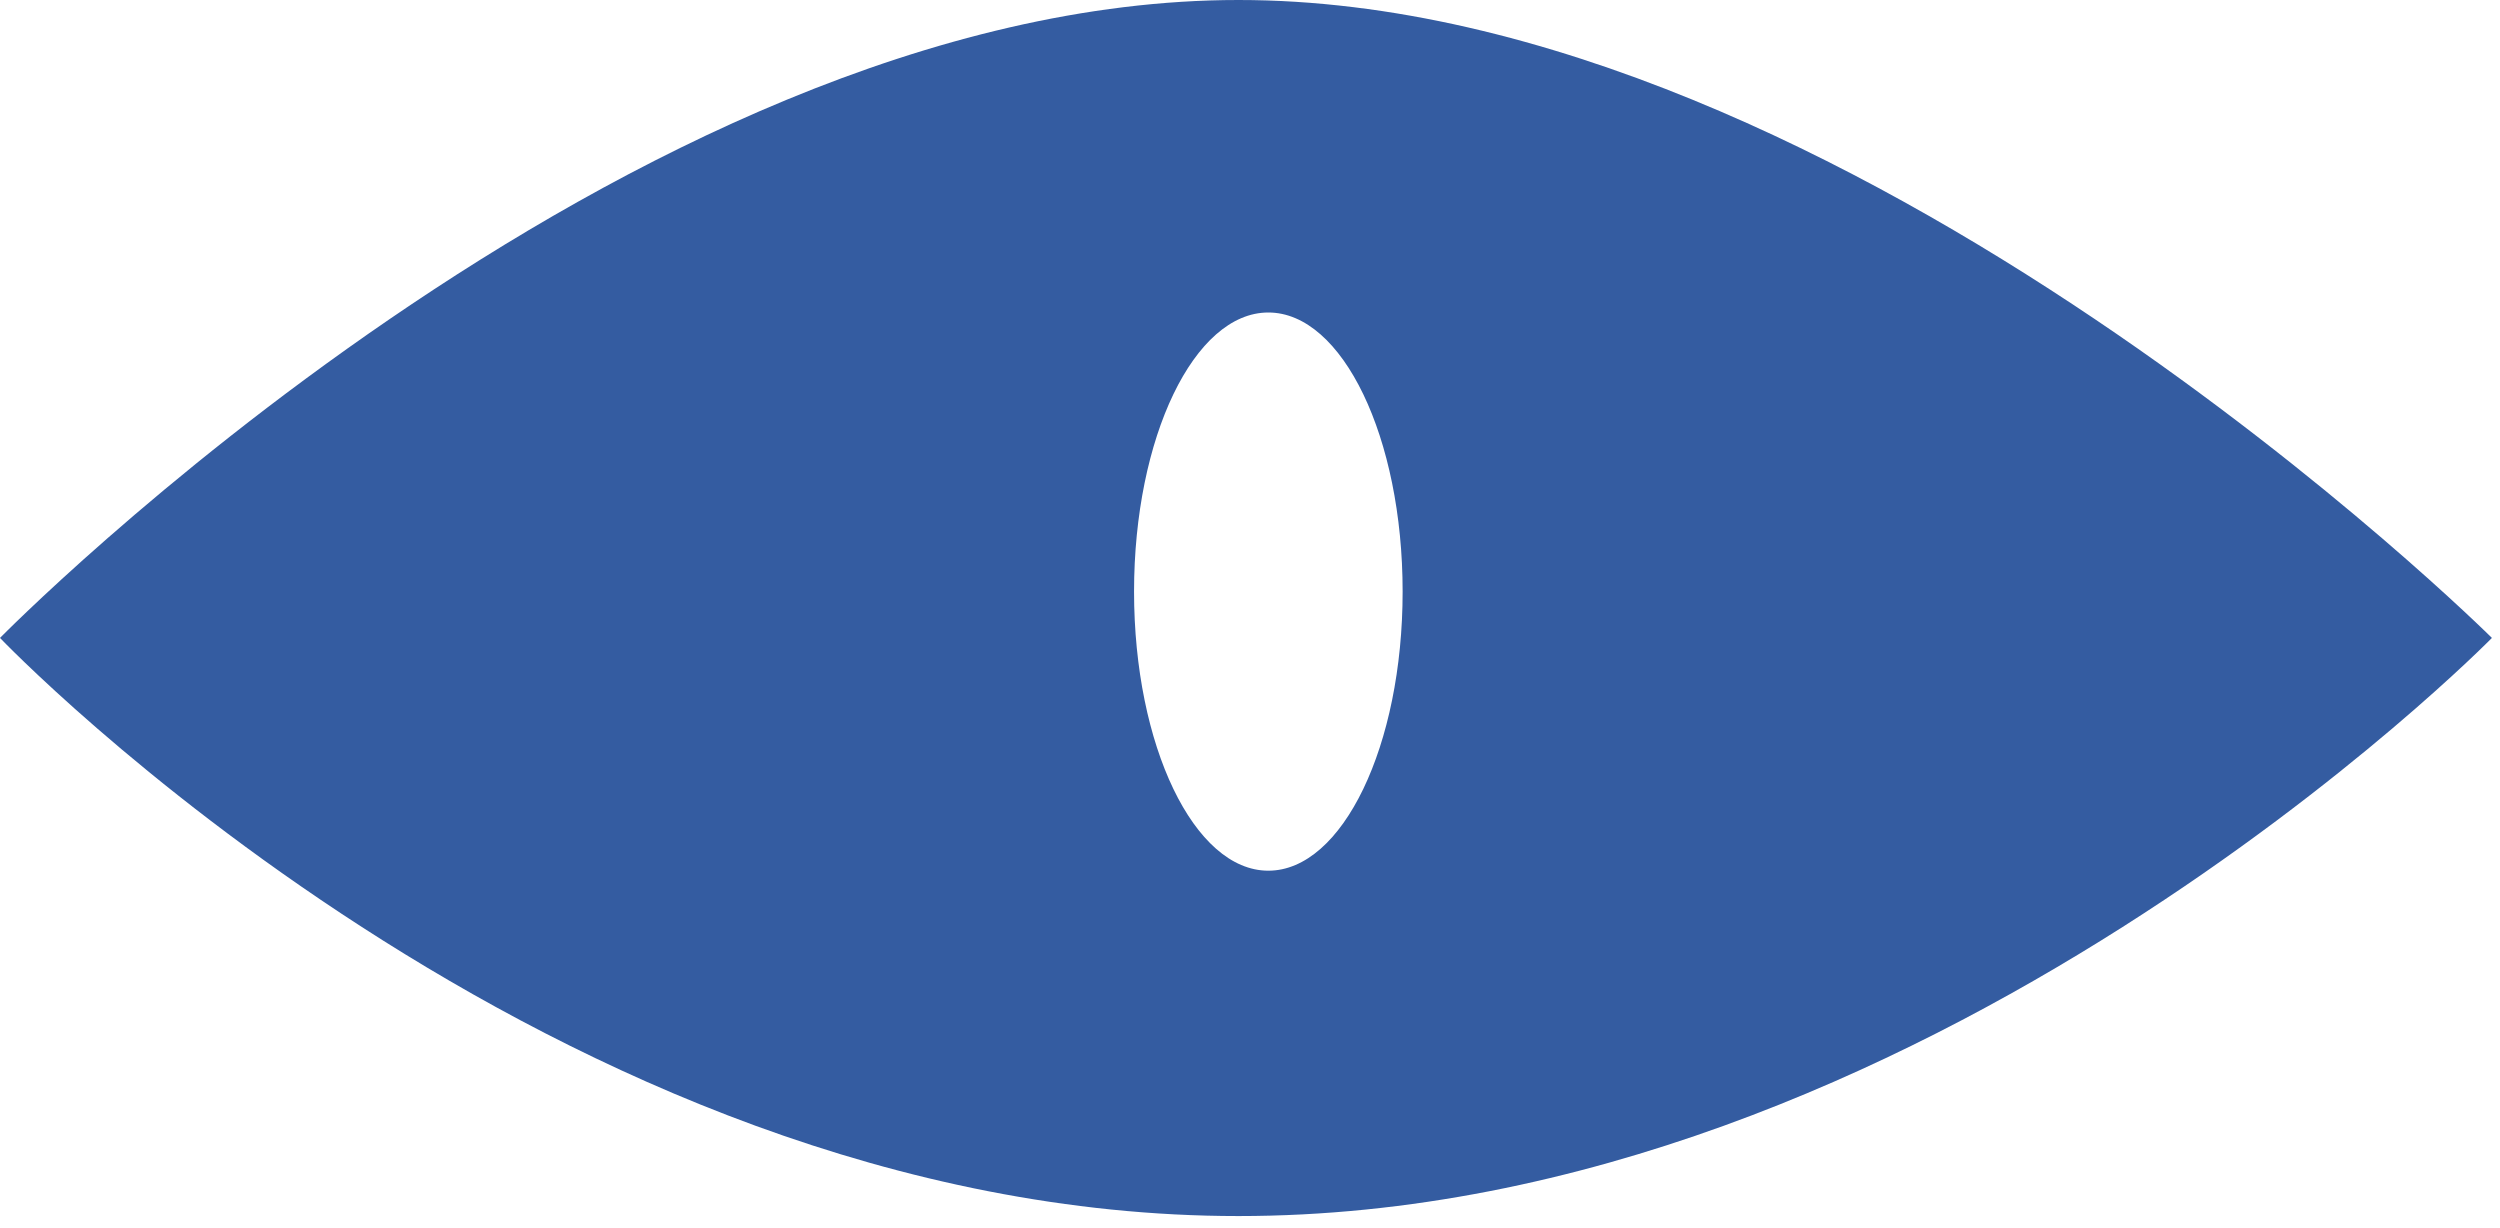 <svg width="116" height="57" viewBox="0 0 116 57" fill="none" xmlns="http://www.w3.org/2000/svg">
<path fill-rule="evenodd" clip-rule="evenodd" d="M115.625 29.6C115.625 29.6 89.315 56.425 57.466 56.425C25.617 56.425 0 29.6 0 29.6C0 29.6 29.079 0 57.466 0C85.853 0 115.625 29.6 115.625 29.6ZM65.082 27.45C65.082 20.298 62.292 14.5 58.851 14.5C55.41 14.5 52.62 20.298 52.62 27.45C52.62 34.602 55.41 40.4 58.851 40.4C62.292 40.4 65.082 34.602 65.082 27.45Z" fill="#345CA1"/>
</svg>
